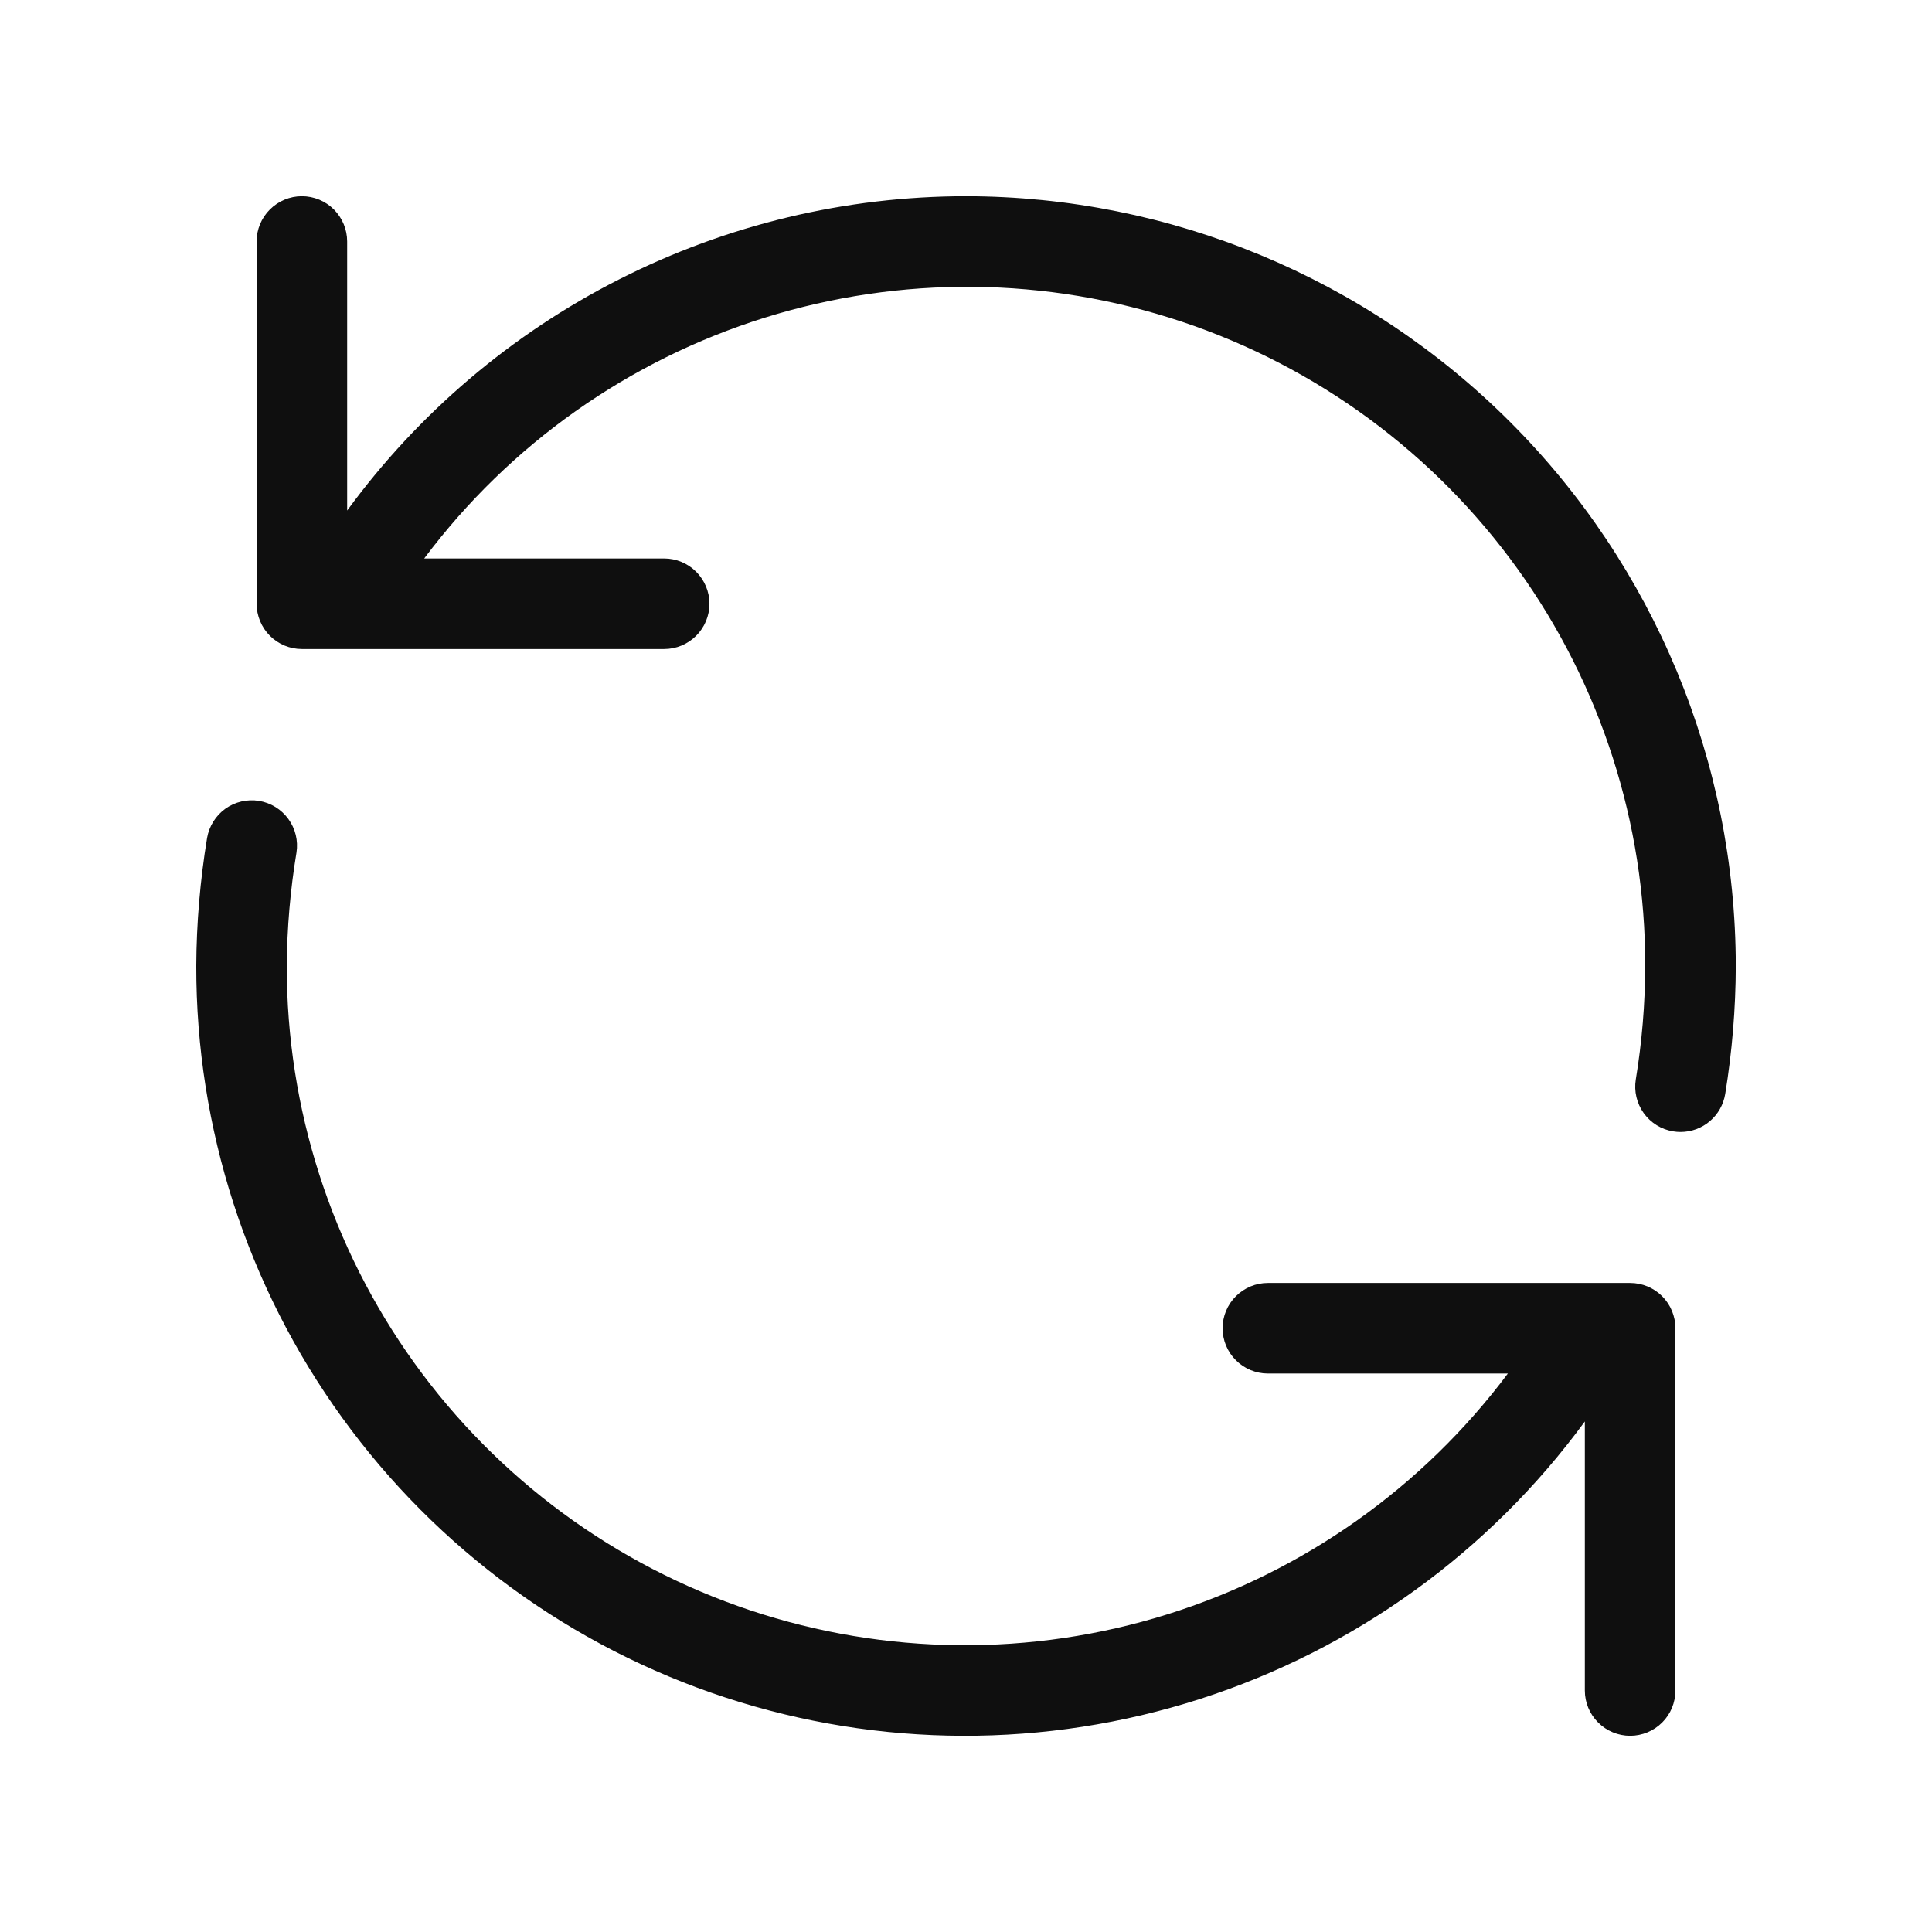 <svg width="32" height="32" viewBox="0 0 32 32" fill="none" xmlns="http://www.w3.org/2000/svg">
<path d="M16 3.25C14.003 3.251 12.034 3.723 10.253 4.628C8.472 5.532 6.93 6.844 5.75 8.456V4C5.75 3.801 5.671 3.611 5.531 3.47C5.39 3.329 5.199 3.25 5 3.25C4.802 3.25 4.611 3.329 4.47 3.47C4.329 3.611 4.25 3.801 4.25 4V10C4.251 10.199 4.33 10.39 4.47 10.53C4.611 10.671 4.802 10.75 5 10.75H11.001C11.199 10.75 11.39 10.671 11.531 10.53C11.671 10.39 11.751 10.199 11.751 10C11.751 9.801 11.671 9.611 11.531 9.47C11.39 9.329 11.199 9.25 11.001 9.25H7.026C8.441 7.361 10.414 5.966 12.666 5.262C14.919 4.558 17.335 4.581 19.574 5.328C21.812 6.075 23.759 7.508 25.137 9.424C26.514 11.339 27.254 13.64 27.25 16C27.248 16.63 27.196 17.258 27.094 17.879C27.062 18.075 27.11 18.276 27.226 18.438C27.342 18.599 27.518 18.708 27.714 18.739C27.754 18.746 27.795 18.749 27.835 18.749C28.013 18.749 28.185 18.686 28.321 18.57C28.456 18.455 28.546 18.295 28.575 18.119C28.689 17.419 28.748 16.71 28.75 16C28.747 12.62 27.402 9.379 25.012 6.989C22.622 4.599 19.381 3.254 16 3.25Z" fill="#0F0F0F"/>
<path d="M27 21.25H21C20.802 21.25 20.611 21.329 20.47 21.47C20.329 21.61 20.25 21.801 20.25 22C20.25 22.199 20.329 22.39 20.47 22.53C20.611 22.671 20.802 22.75 21 22.75H24.975C23.56 24.639 21.587 26.035 19.334 26.739C17.082 27.443 14.665 27.419 12.427 26.672C10.189 25.925 8.242 24.492 6.864 22.577C5.486 20.661 4.747 18.36 4.75 16C4.754 15.37 4.808 14.741 4.911 14.119C4.941 13.924 4.892 13.724 4.776 13.565C4.66 13.405 4.485 13.297 4.289 13.265C4.094 13.234 3.894 13.28 3.733 13.395C3.573 13.51 3.464 13.684 3.43 13.879C3.315 14.58 3.254 15.29 3.251 16C3.247 18.686 4.092 21.304 5.666 23.48C7.24 25.656 9.462 27.279 12.014 28.116C14.566 28.953 17.317 28.962 19.874 28.141C22.431 27.32 24.663 25.711 26.25 23.544V28C26.25 28.199 26.329 28.39 26.47 28.53C26.611 28.671 26.802 28.75 27 28.75C27.199 28.75 27.39 28.671 27.531 28.53C27.672 28.39 27.75 28.199 27.75 28V22C27.75 21.801 27.671 21.61 27.531 21.47C27.39 21.329 27.199 21.25 27 21.25Z" fill="#0F0F0F"/>
</svg>
